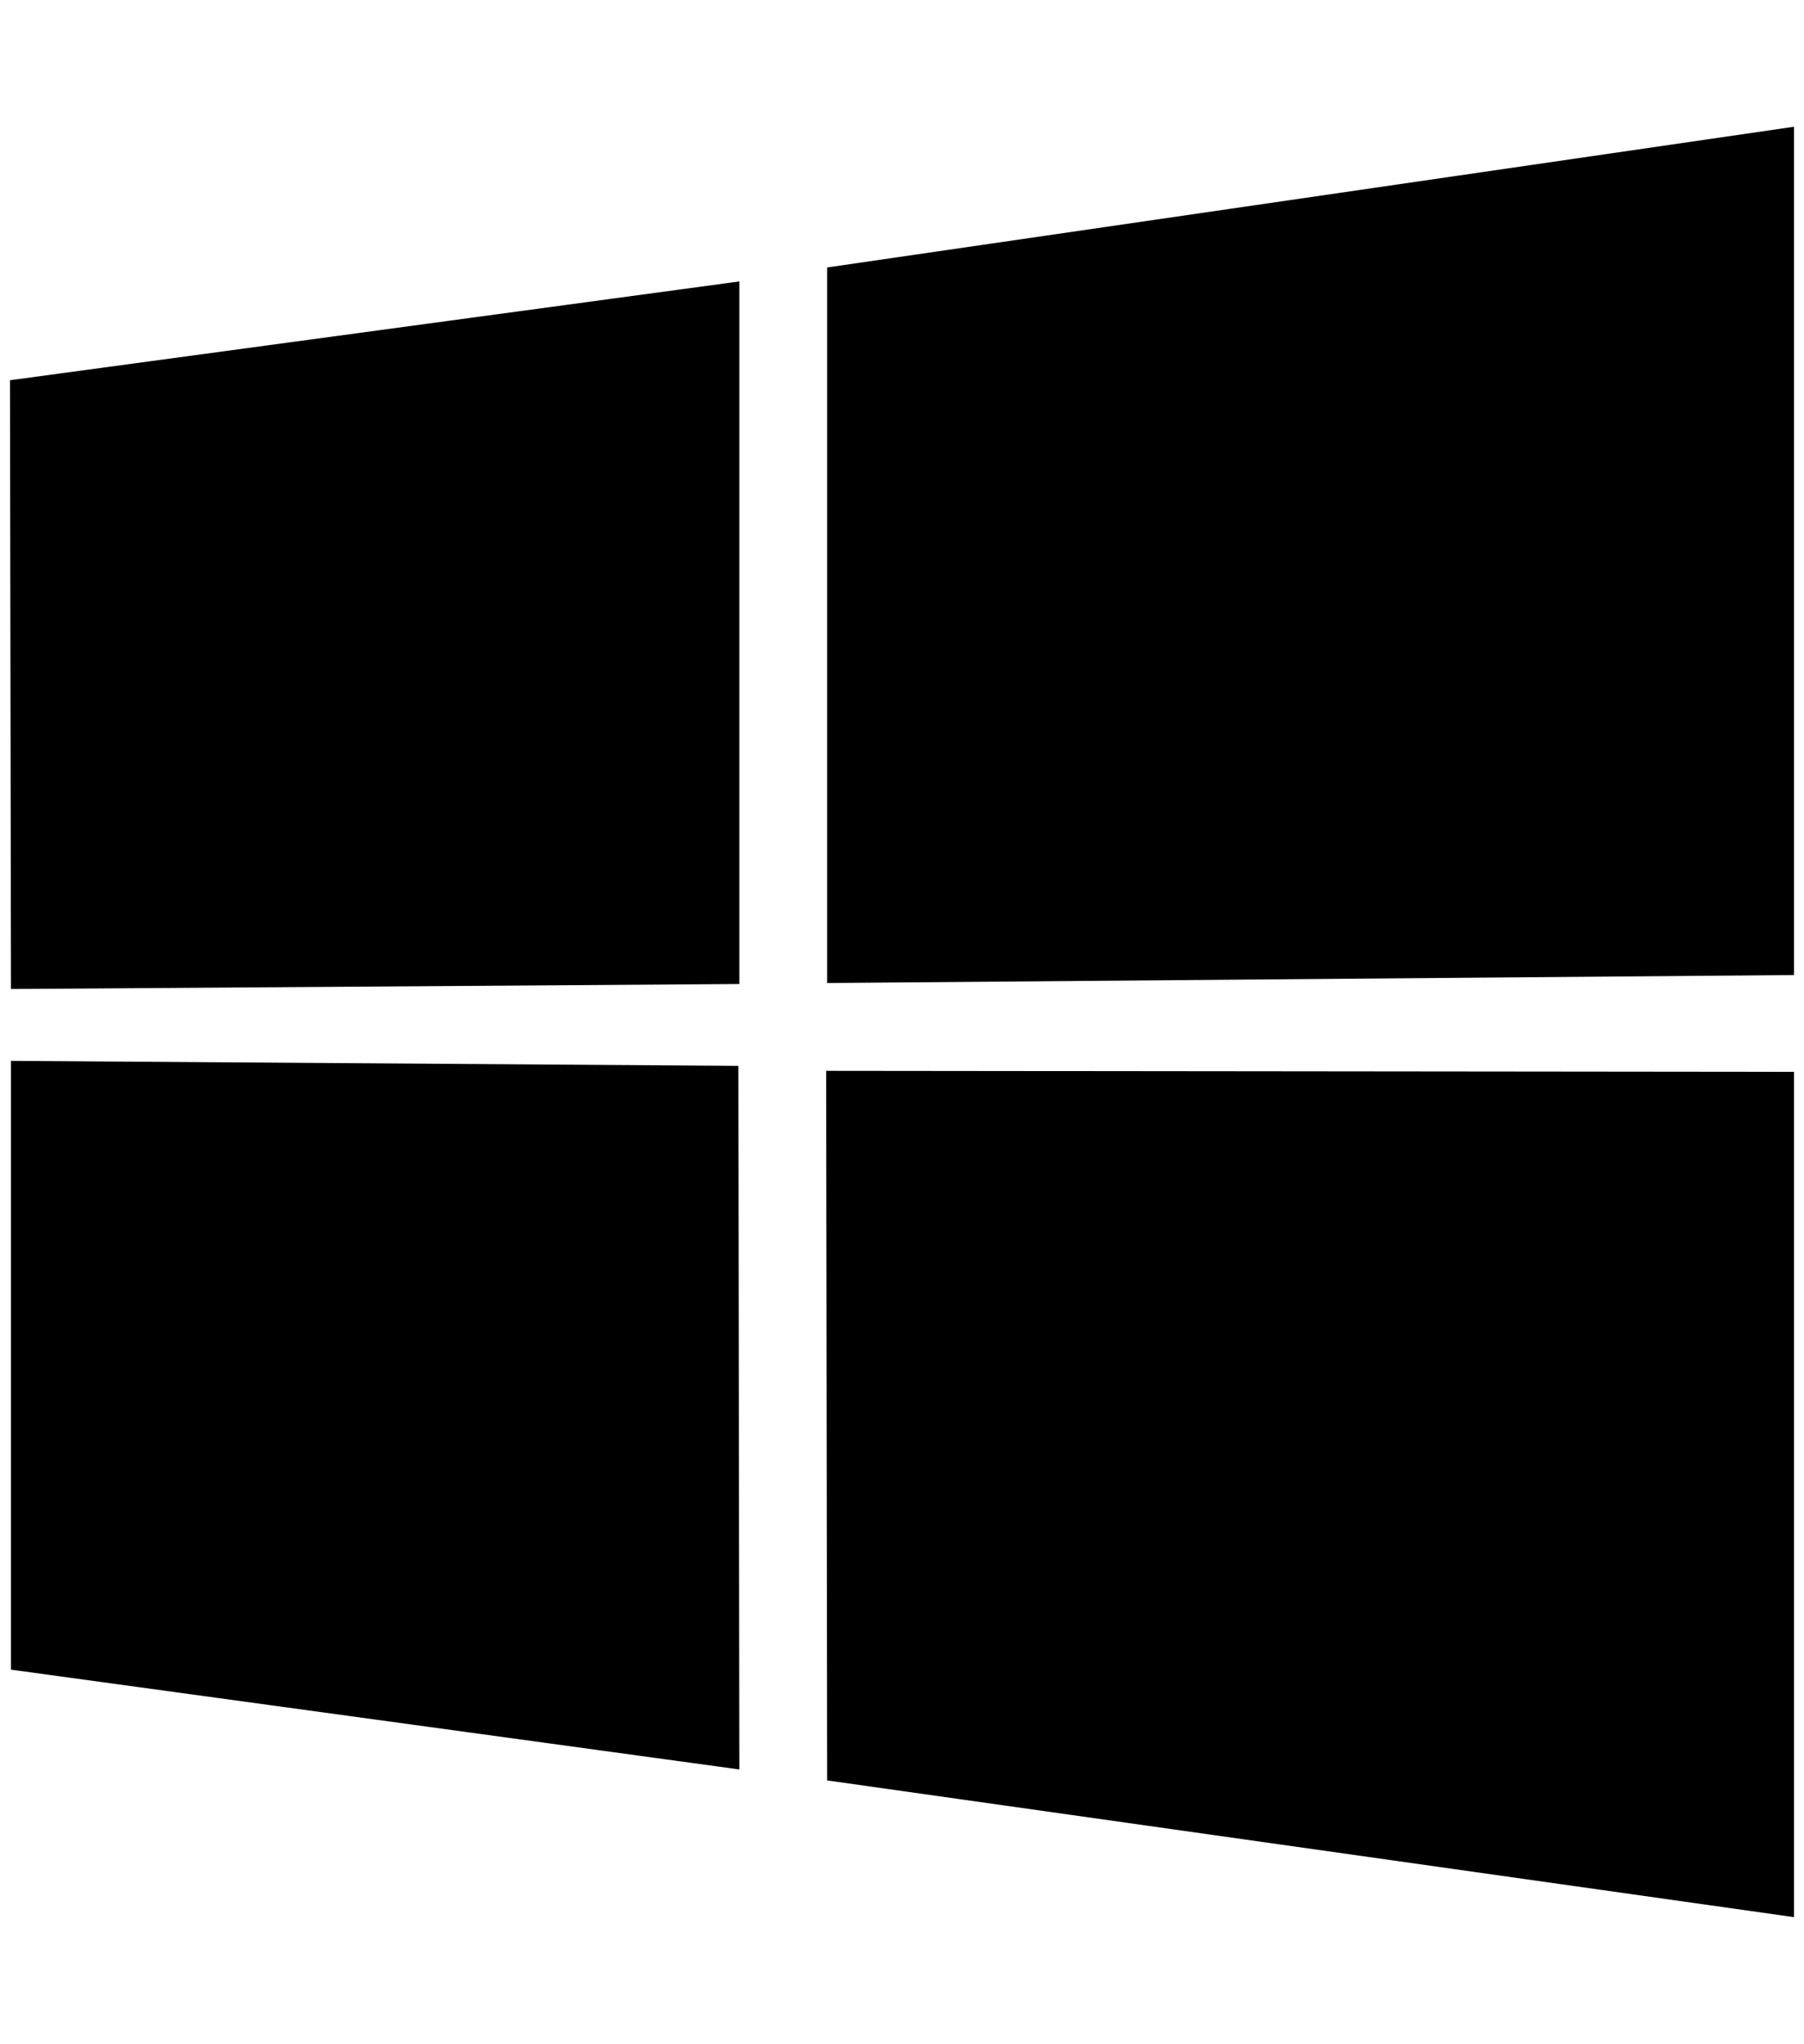 <?xml version="1.0" standalone="no"?>
<!DOCTYPE svg PUBLIC "-//W3C//DTD SVG 1.1//EN" "http://www.w3.org/Graphics/SVG/1.1/DTD/svg11.dtd" >
<svg xmlns="http://www.w3.org/2000/svg" xmlns:xlink="http://www.w3.org/1999/xlink" version="1.1" viewBox="-10 0 1808 2048">
   <path fill="currentColor"
d="M0 381l731 -99v704l-730 5zM730 1068l1 705l-730 -100v-610zM819 268l969 -141v850l-969 8v-717zM1788 1074v847l-969 -137l-1 -711z" />
</svg>
